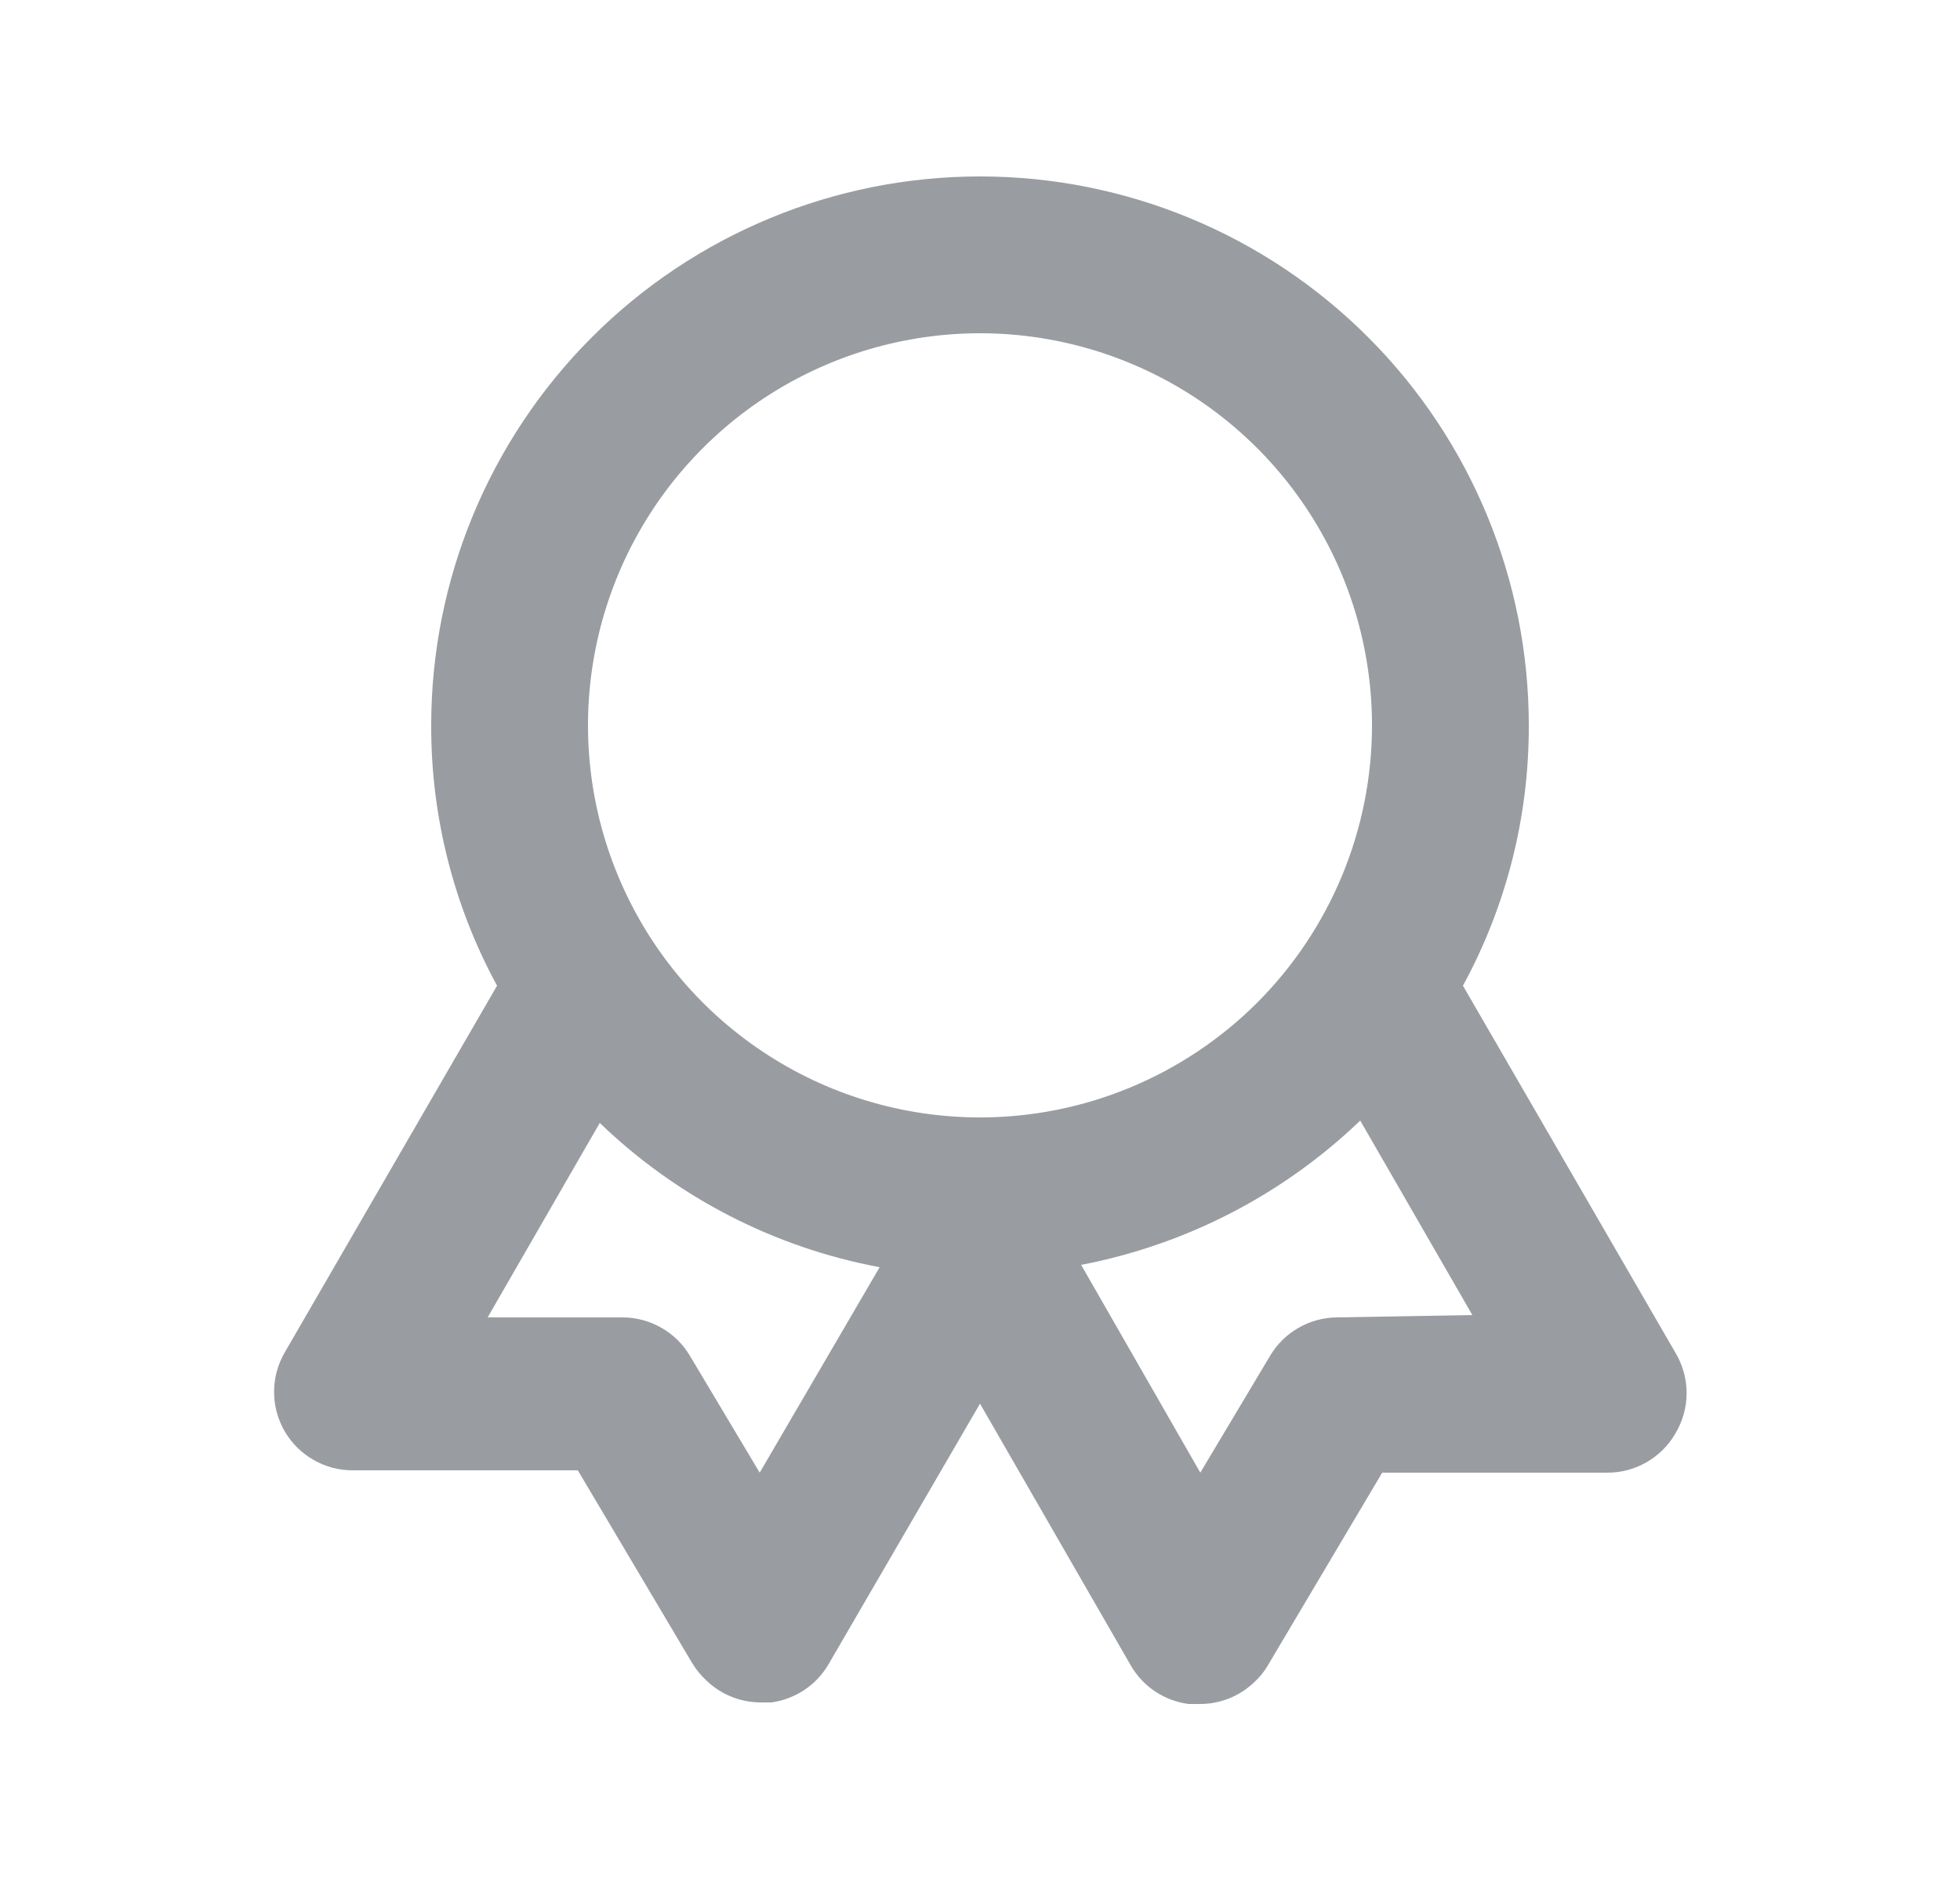 <svg width="25" height="24" viewBox="0 0 25 24" fill="none" xmlns="http://www.w3.org/2000/svg">
<path d="M21.37 17.25L18.66 12.57C19.215 11.552 19.503 10.41 19.5 9.25C19.5 7.393 18.763 5.613 17.45 4.3C16.137 2.987 14.357 2.25 12.5 2.25C10.644 2.25 8.863 2.987 7.55 4.3C6.238 5.613 5.5 7.393 5.5 9.25C5.497 10.41 5.786 11.552 6.34 12.57L3.63 17.25C3.542 17.402 3.496 17.575 3.496 17.751C3.496 17.927 3.543 18.1 3.631 18.252C3.719 18.404 3.846 18.53 3.999 18.617C4.151 18.705 4.324 18.751 4.5 18.75H7.37L8.83 21.21C8.879 21.291 8.94 21.366 9.01 21.43C9.195 21.609 9.443 21.709 9.7 21.71H9.84C9.991 21.689 10.135 21.634 10.262 21.549C10.388 21.465 10.494 21.352 10.57 21.22L12.5 17.9L14.43 21.25C14.508 21.38 14.613 21.491 14.74 21.574C14.866 21.657 15.01 21.71 15.16 21.73H15.3C15.561 21.732 15.812 21.631 16 21.45C16.067 21.389 16.125 21.318 16.17 21.24L17.63 18.78H20.5C20.676 18.781 20.849 18.735 21.002 18.647C21.155 18.559 21.282 18.433 21.37 18.28C21.463 18.125 21.513 17.946 21.513 17.765C21.513 17.584 21.463 17.405 21.37 17.25ZM9.69 18.78L8.8 17.29C8.712 17.142 8.588 17.019 8.439 16.934C8.29 16.848 8.122 16.802 7.95 16.8H6.22L7.65 14.32C8.635 15.269 9.876 15.909 11.22 16.16L9.69 18.78ZM12.5 14.25C11.511 14.25 10.544 13.957 9.722 13.407C8.9 12.858 8.259 12.077 7.881 11.163C7.502 10.25 7.403 9.244 7.596 8.275C7.789 7.305 8.265 6.414 8.965 5.714C9.664 5.015 10.555 4.539 11.525 4.346C12.495 4.153 13.5 4.252 14.414 4.631C15.327 5.009 16.108 5.65 16.657 6.472C17.207 7.294 17.5 8.261 17.5 9.25C17.5 10.576 16.973 11.848 16.036 12.786C15.098 13.723 13.826 14.25 12.5 14.25ZM17.05 16.8C16.878 16.802 16.71 16.848 16.561 16.934C16.412 17.019 16.288 17.142 16.2 17.29L15.31 18.78L13.79 16.13C15.13 15.873 16.366 15.234 17.35 14.29L18.78 16.77L17.05 16.8Z" fill="#999CA0"/>
</svg>
